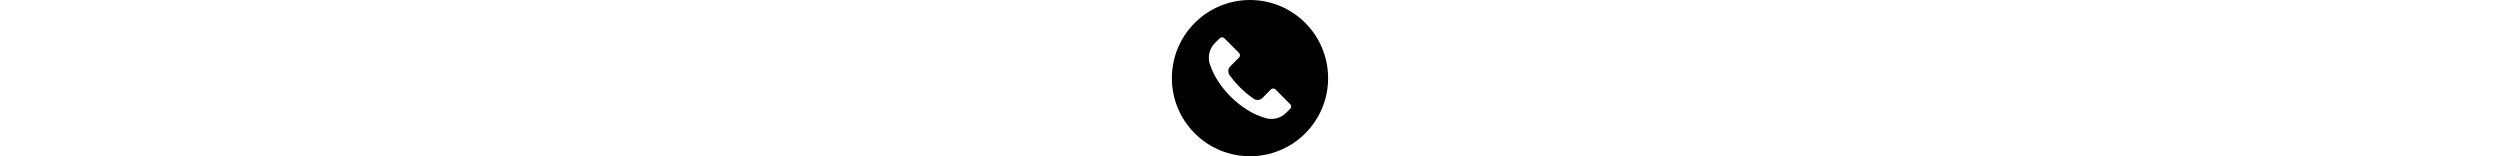 <svg version="1.1" xmlns="http://www.w3.org/2000/svg" xmlns:xlink="http://www.w3.org/1999/xlink" viewBox="0 0 512 512" height="32px"> 		<path d="M436.992,74.953c-99.989-99.959-262.08-99.935-362.039,0.055s-99.935,262.08,0.055,362.039s262.08,99.935,362.039-0.055 			c48.006-48.021,74.968-113.146,74.953-181.047C511.986,188.055,485.005,122.951,436.992,74.953z M387.703,356.605 			c-0.011,0.011-0.022,0.023-0.034,0.034v-0.085l-12.971,12.885c-16.775,16.987-41.206,23.976-64.427,18.432 			c-23.395-6.262-45.635-16.23-65.877-29.525c-18.806-12.019-36.234-26.069-51.968-41.899 			c-14.477-14.371-27.483-30.151-38.827-47.104c-12.408-18.242-22.229-38.114-29.184-59.051 			c-7.973-24.596-1.366-51.585,17.067-69.717l15.189-15.189c4.223-4.242,11.085-4.257,15.326-0.034 			c0.011,0.011,0.023,0.022,0.034,0.034l47.957,47.957c4.242,4.223,4.257,11.085,0.034,15.326c-0.011,0.011-0.022,0.022-0.034,0.034 			l-28.16,28.16c-8.08,7.992-9.096,20.692-2.389,29.867c10.185,13.978,21.456,27.131,33.707,39.339 			c13.659,13.718,28.508,26.197,44.373,37.291c9.167,6.394,21.595,5.316,29.525-2.56l27.221-27.648 			c4.223-4.242,11.085-4.257,15.326-0.034c0.011,0.011,0.022,0.022,0.034,0.034l48.043,48.128 			C391.911,345.502,391.926,352.363,387.703,356.605z"/> </svg>
